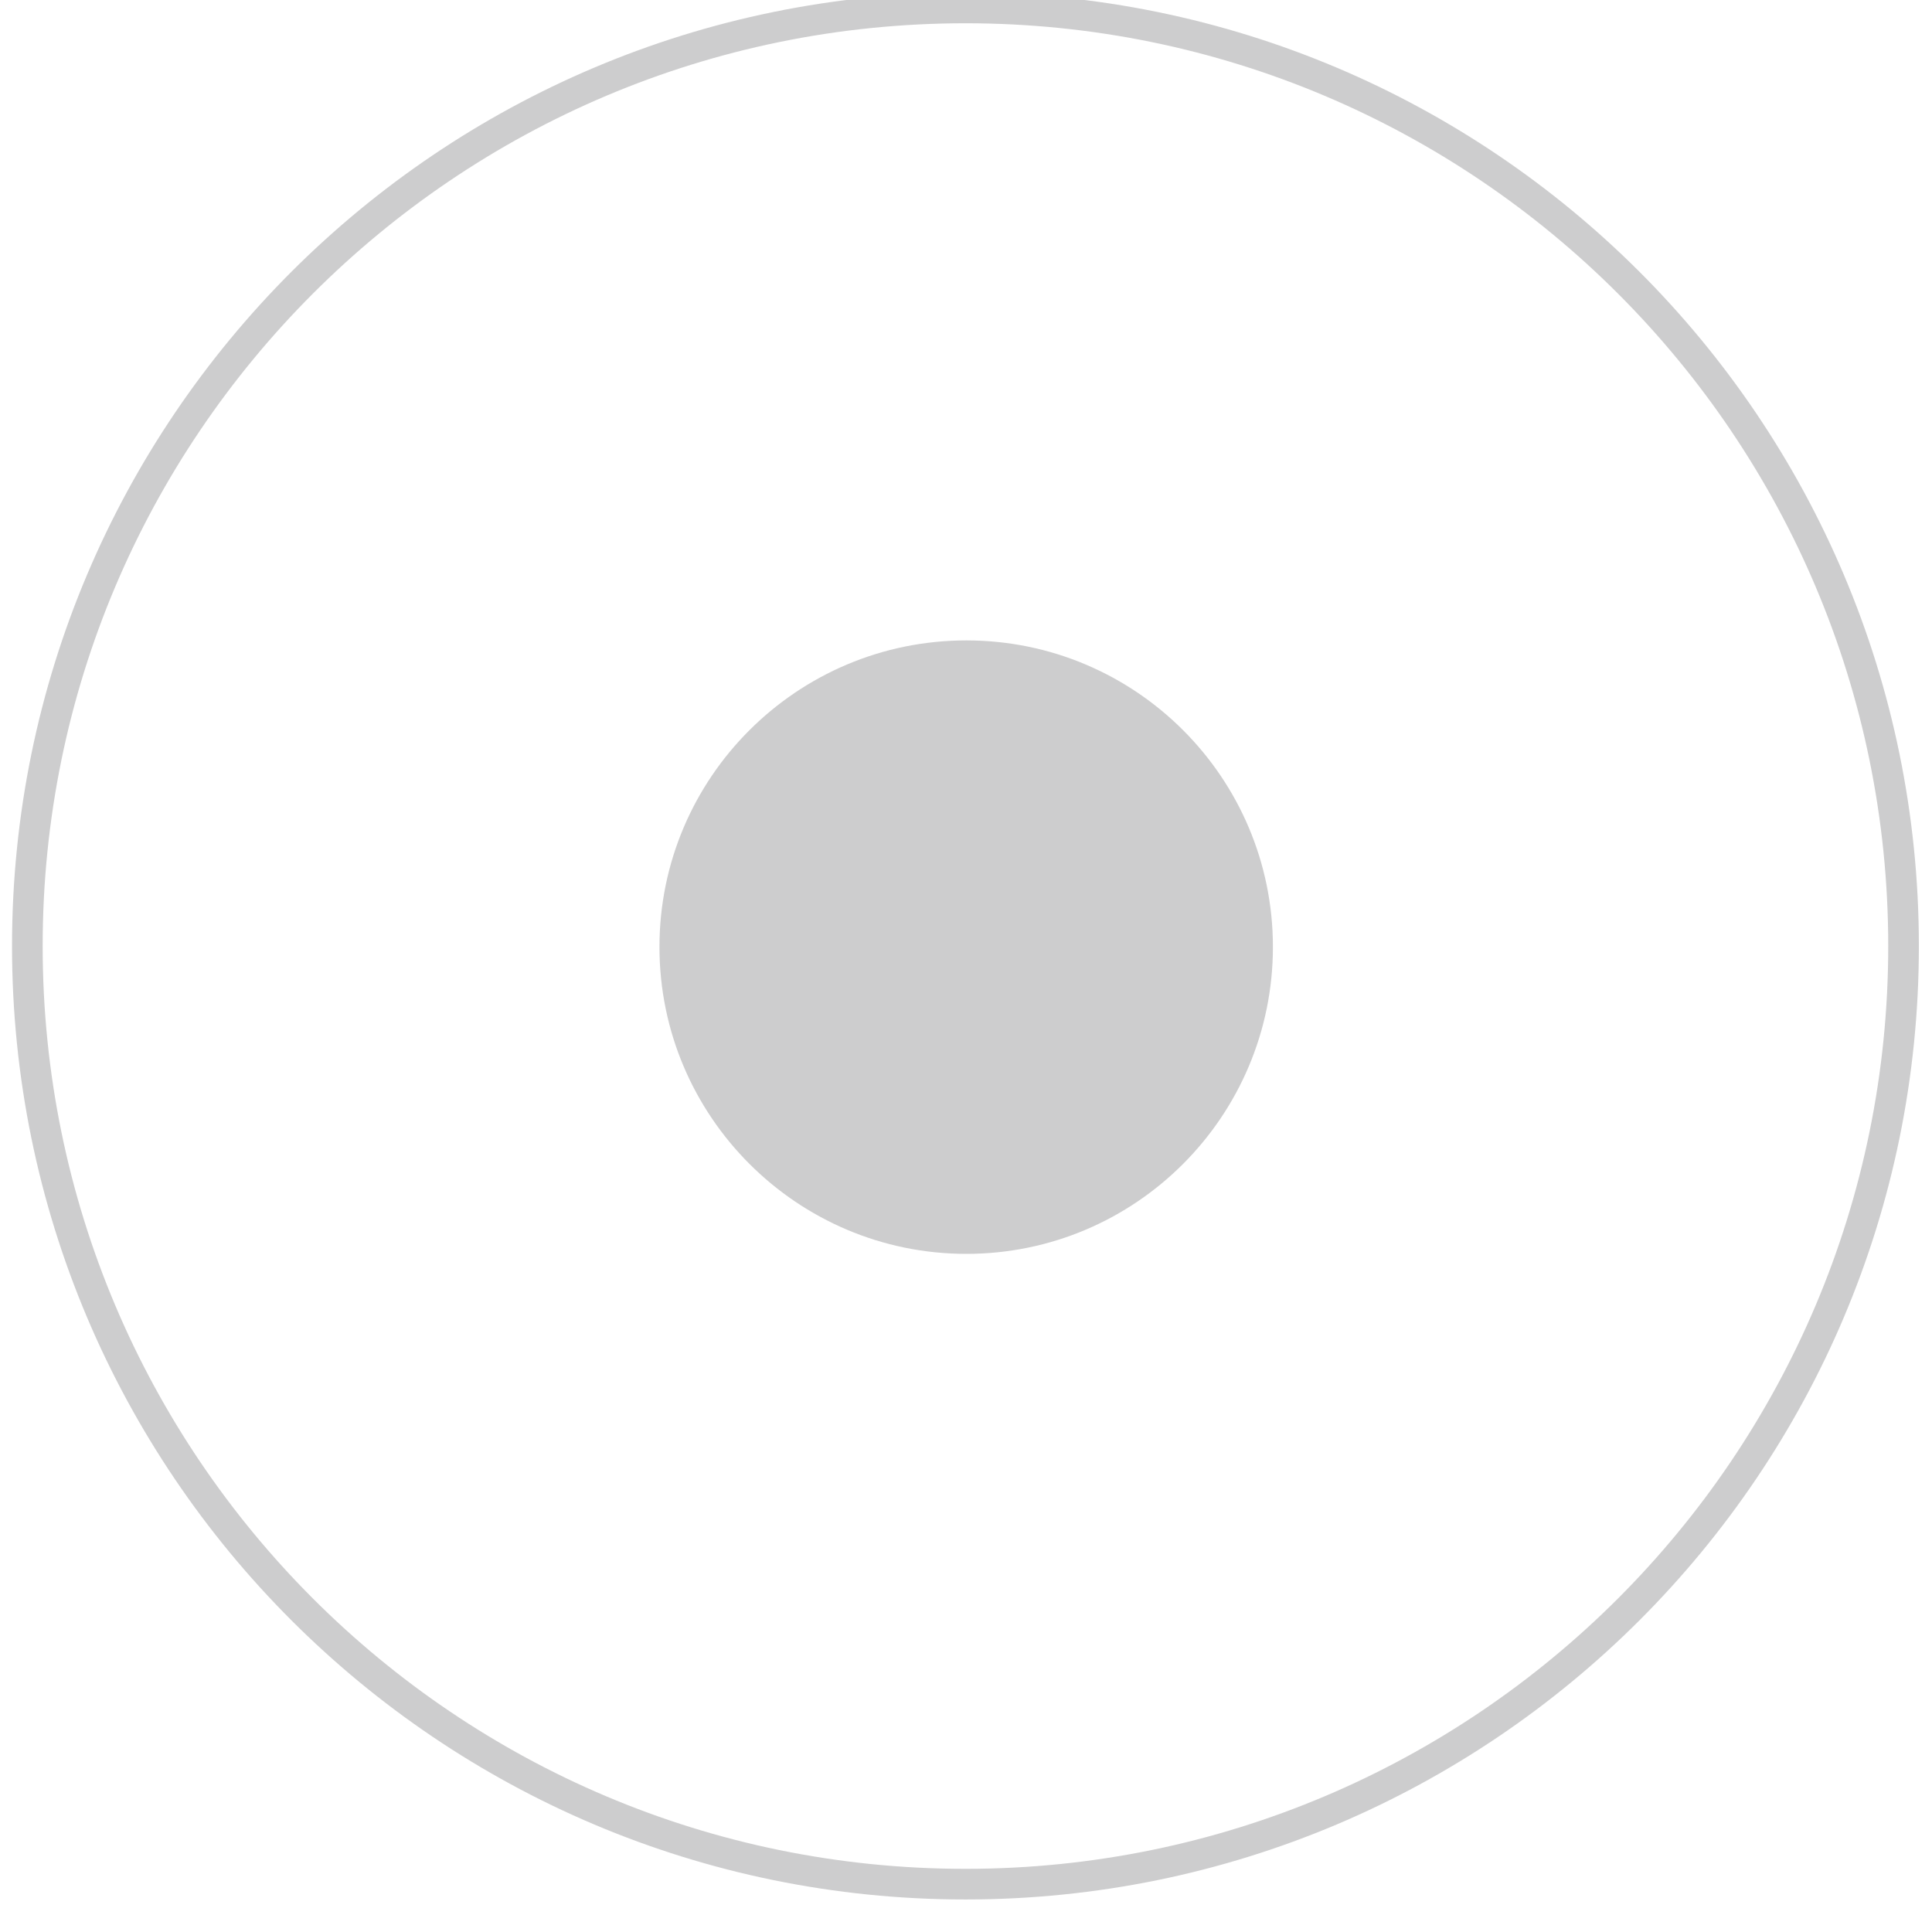 <?xml version="1.0" encoding="UTF-8"?>
<svg xmlns="http://www.w3.org/2000/svg" xmlns:xlink="http://www.w3.org/1999/xlink" width="21px" height="21px" viewBox="0 0 21 21" version="1.1">
<g id="surface1">
<path style="fill:none;stroke-width:1;stroke-linecap:butt;stroke-linejoin:miter;stroke:rgb(80.392%,80.392%,80.784%);stroke-opacity:1;stroke-miterlimit:4;" d="M 61.633 30.379 C 61.633 13.469 47.922 -0.242 31.012 -0.242 C 14.102 -0.242 0.391 13.469 0.391 30.379 C 0.391 47.289 14.102 61 31.012 61 C 47.922 61 61.633 47.289 61.633 30.379 Z M 61.633 30.379 " transform="matrix(0.333,0,0,0.333,0.167,0.167)"/>
<path style=" stroke:none;fill-rule:nonzero;fill:rgb(80.392%,80.392%,80.784%);fill-opacity:1;" d="M 13.836 10.293 C 13.836 8.453 12.344 6.961 10.504 6.961 C 8.664 6.961 7.168 8.453 7.168 10.293 C 7.168 12.133 8.664 13.629 10.504 13.629 C 12.344 13.629 13.836 12.133 13.836 10.293 Z M 13.836 10.293 "/>
</g>
</svg>
